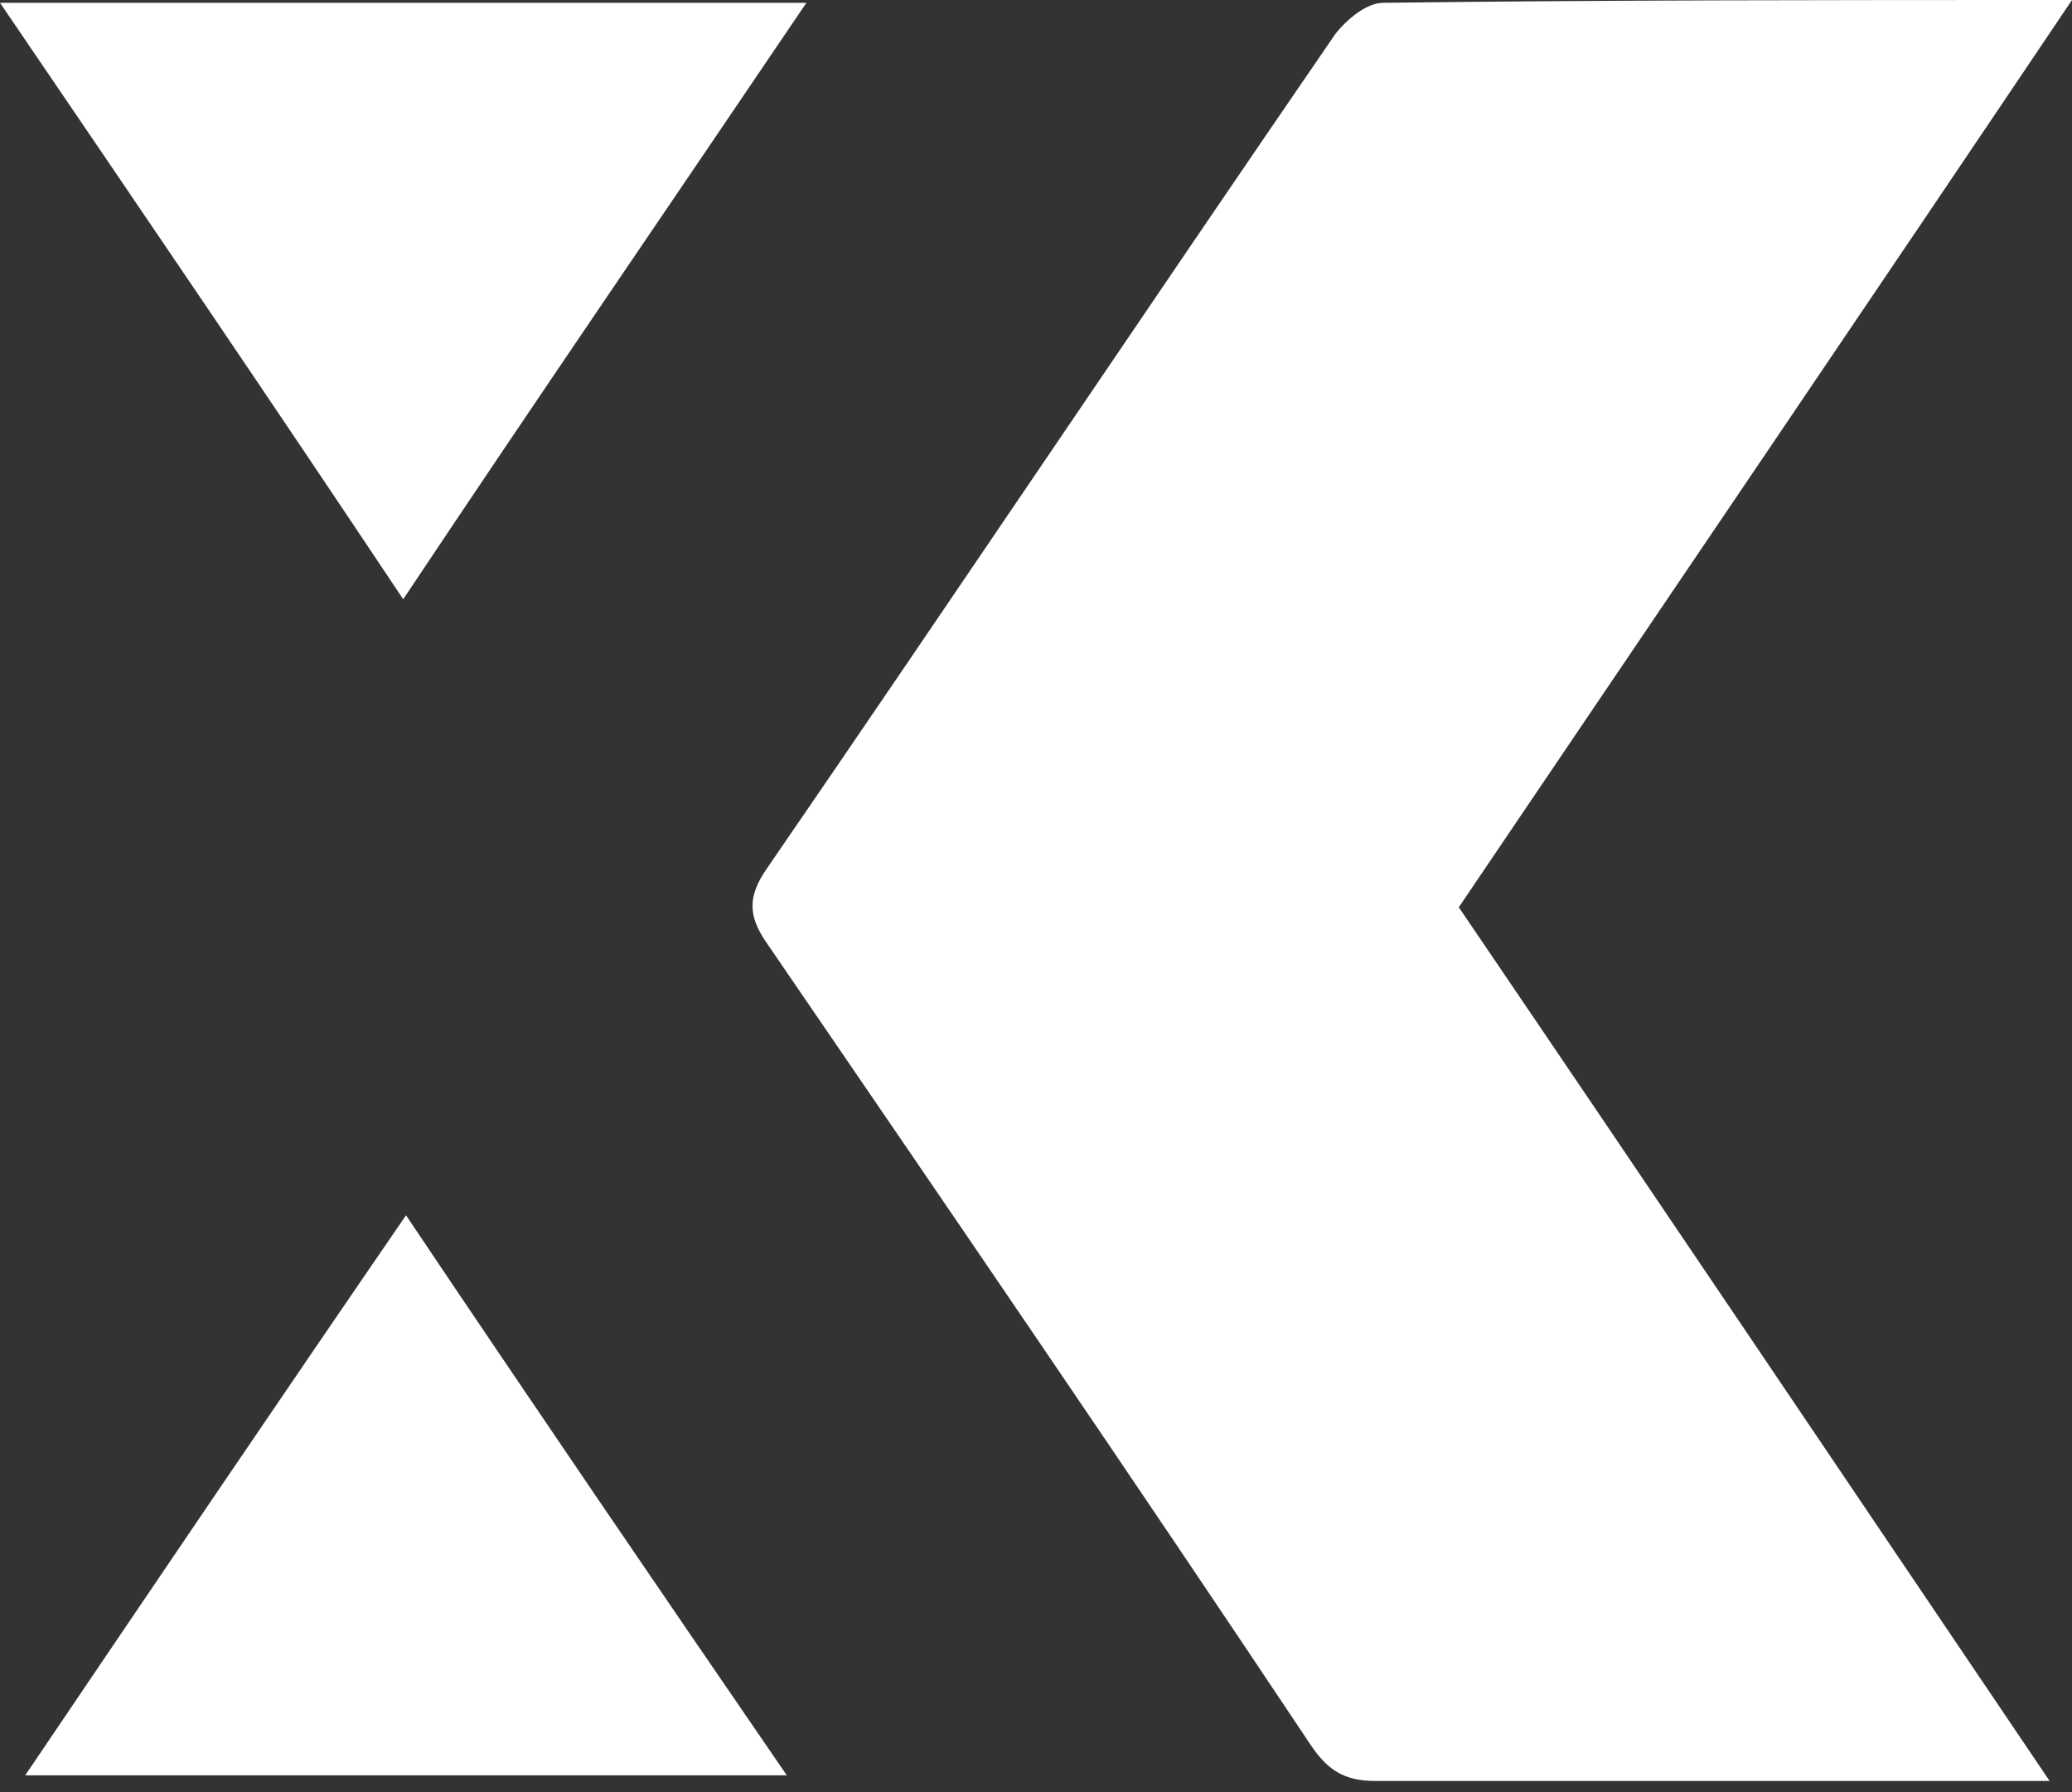 <?xml version="1.0" encoding="utf-8"?>
<!-- Generator: Adobe Illustrator 26.2.1, SVG Export Plug-In . SVG Version: 6.00 Build 0)  -->
<svg version="1.1" id="Layer_1" xmlns="http://www.w3.org/2000/svg" xmlns:xlink="http://www.w3.org/1999/xlink" x="0px" y="0px"
	 viewBox="0 0 74 64" style="enable-background:new 0 0 74 64;" xml:space="preserve">
<rect x="0" y="0" width="74" height="64" fill="#333333" stroke="none"/>
<style type="text/css">
	.st0{fill:#FFFFFF;}
</style>
<path class="st0" d="M74,0c-7.4,11-14.6,21.6-21.9,32.4c7,10.3,14,20.7,21.1,31.2c-0.6,0-1.2,0-1.6,0c-7.5,0-15,0-22.5,0
	c-1.1,0-1.7-0.4-2.3-1.3c-6.4-9.6-12.9-19.1-19.4-28.6c-0.7-1-0.7-1.7,0-2.7c6.8-9.9,13.5-19.9,20.3-29.8c0.4-0.5,1.1-1.1,1.7-1.1
	C57.4,0,65.5,0,74,0z"/>
<path class="st0" d="M0,0.1c9.7,0,19.1,0,28.8,0C24,7.2,19.2,14.2,14.4,21.4C9.6,14.2,4.9,7.3,0,0.1z"/>
<path class="st0" d="M0.9,63.4c4.6-6.8,9-13.3,13.6-20c4.5,6.7,9,13.3,13.6,20C18.9,63.4,10,63.4,0.9,63.4z"/>
</svg>
